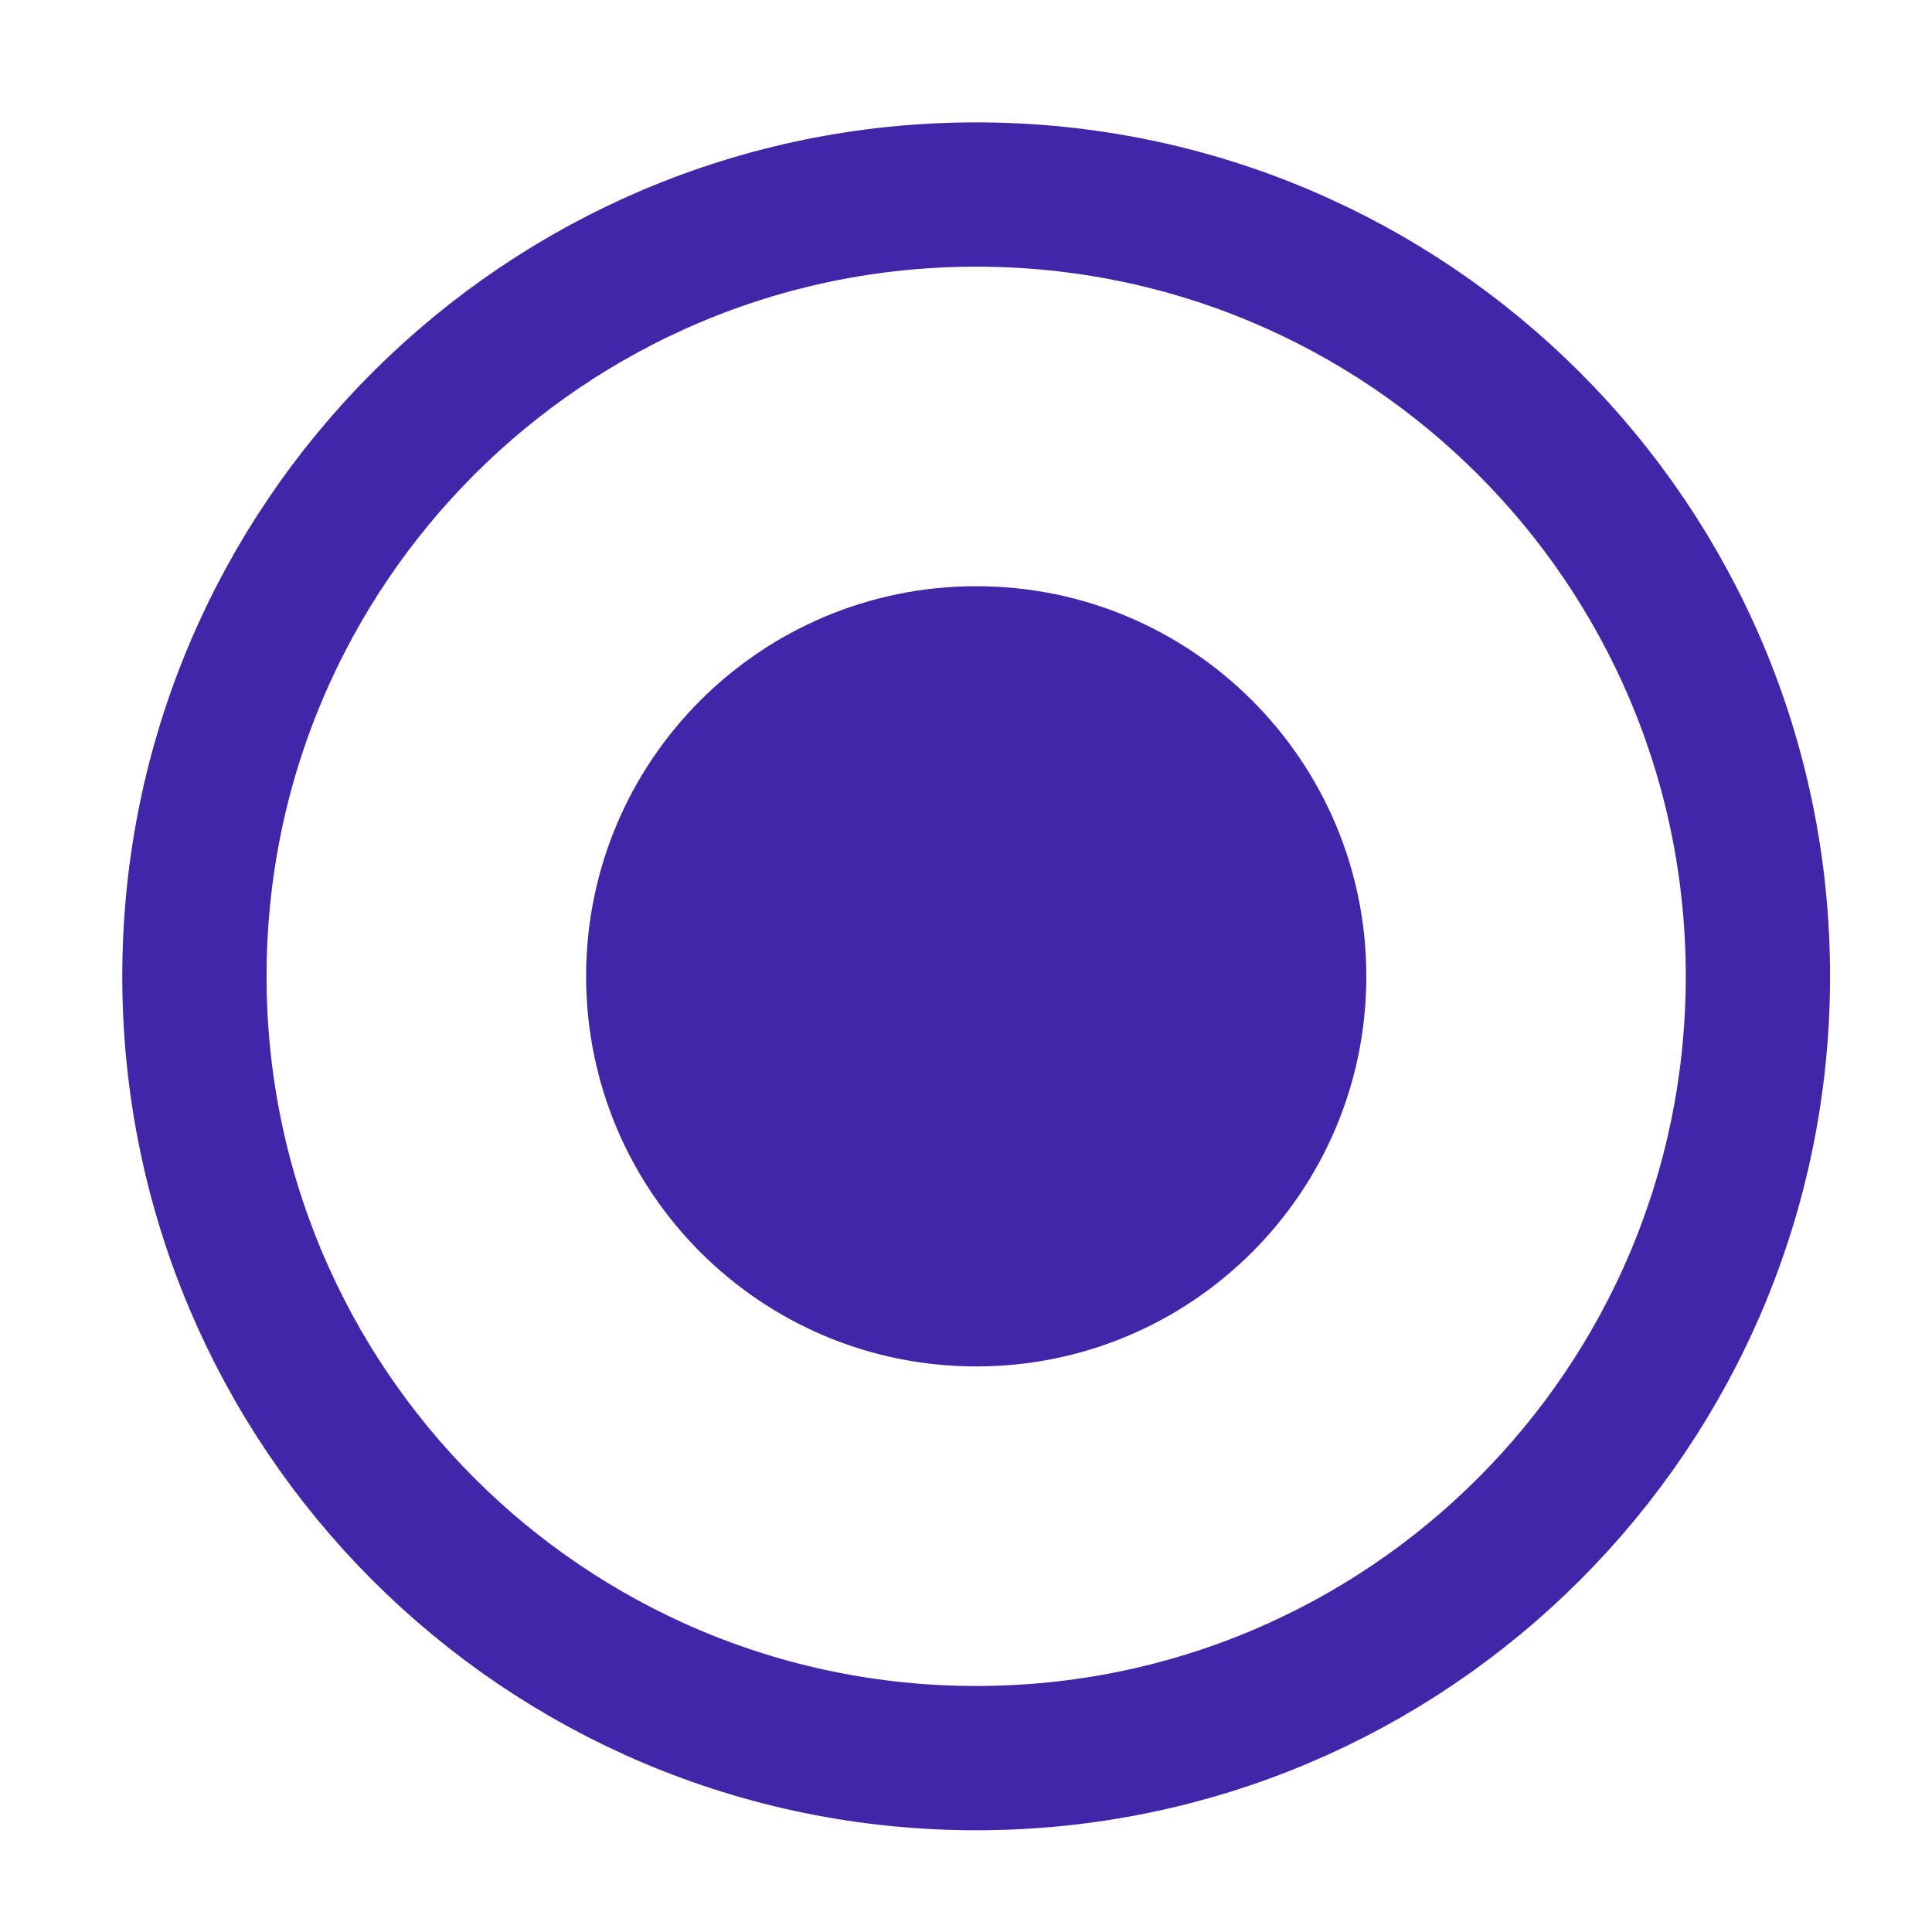 <svg width="19" height="19" viewBox="0 0 19 19" fill="none" xmlns="http://www.w3.org/2000/svg">
<path d="M9.6 17.29C13.847 17.29 17.288 13.848 17.288 9.601C17.288 5.355 13.847 1.913 9.6 1.913C5.354 1.913 1.912 5.355 1.912 9.601C1.912 13.848 5.354 17.29 9.6 17.29Z" stroke="#4126A8" stroke-width="1.419" stroke-linejoin="round"/>
<path d="M9.601 13.438C11.72 13.438 13.437 11.721 13.437 9.601C13.437 7.482 11.72 5.765 9.601 5.765C7.481 5.765 5.764 7.482 5.764 9.601C5.764 11.721 7.481 13.438 9.601 13.438Z" fill="#4126A8"/>
</svg>
